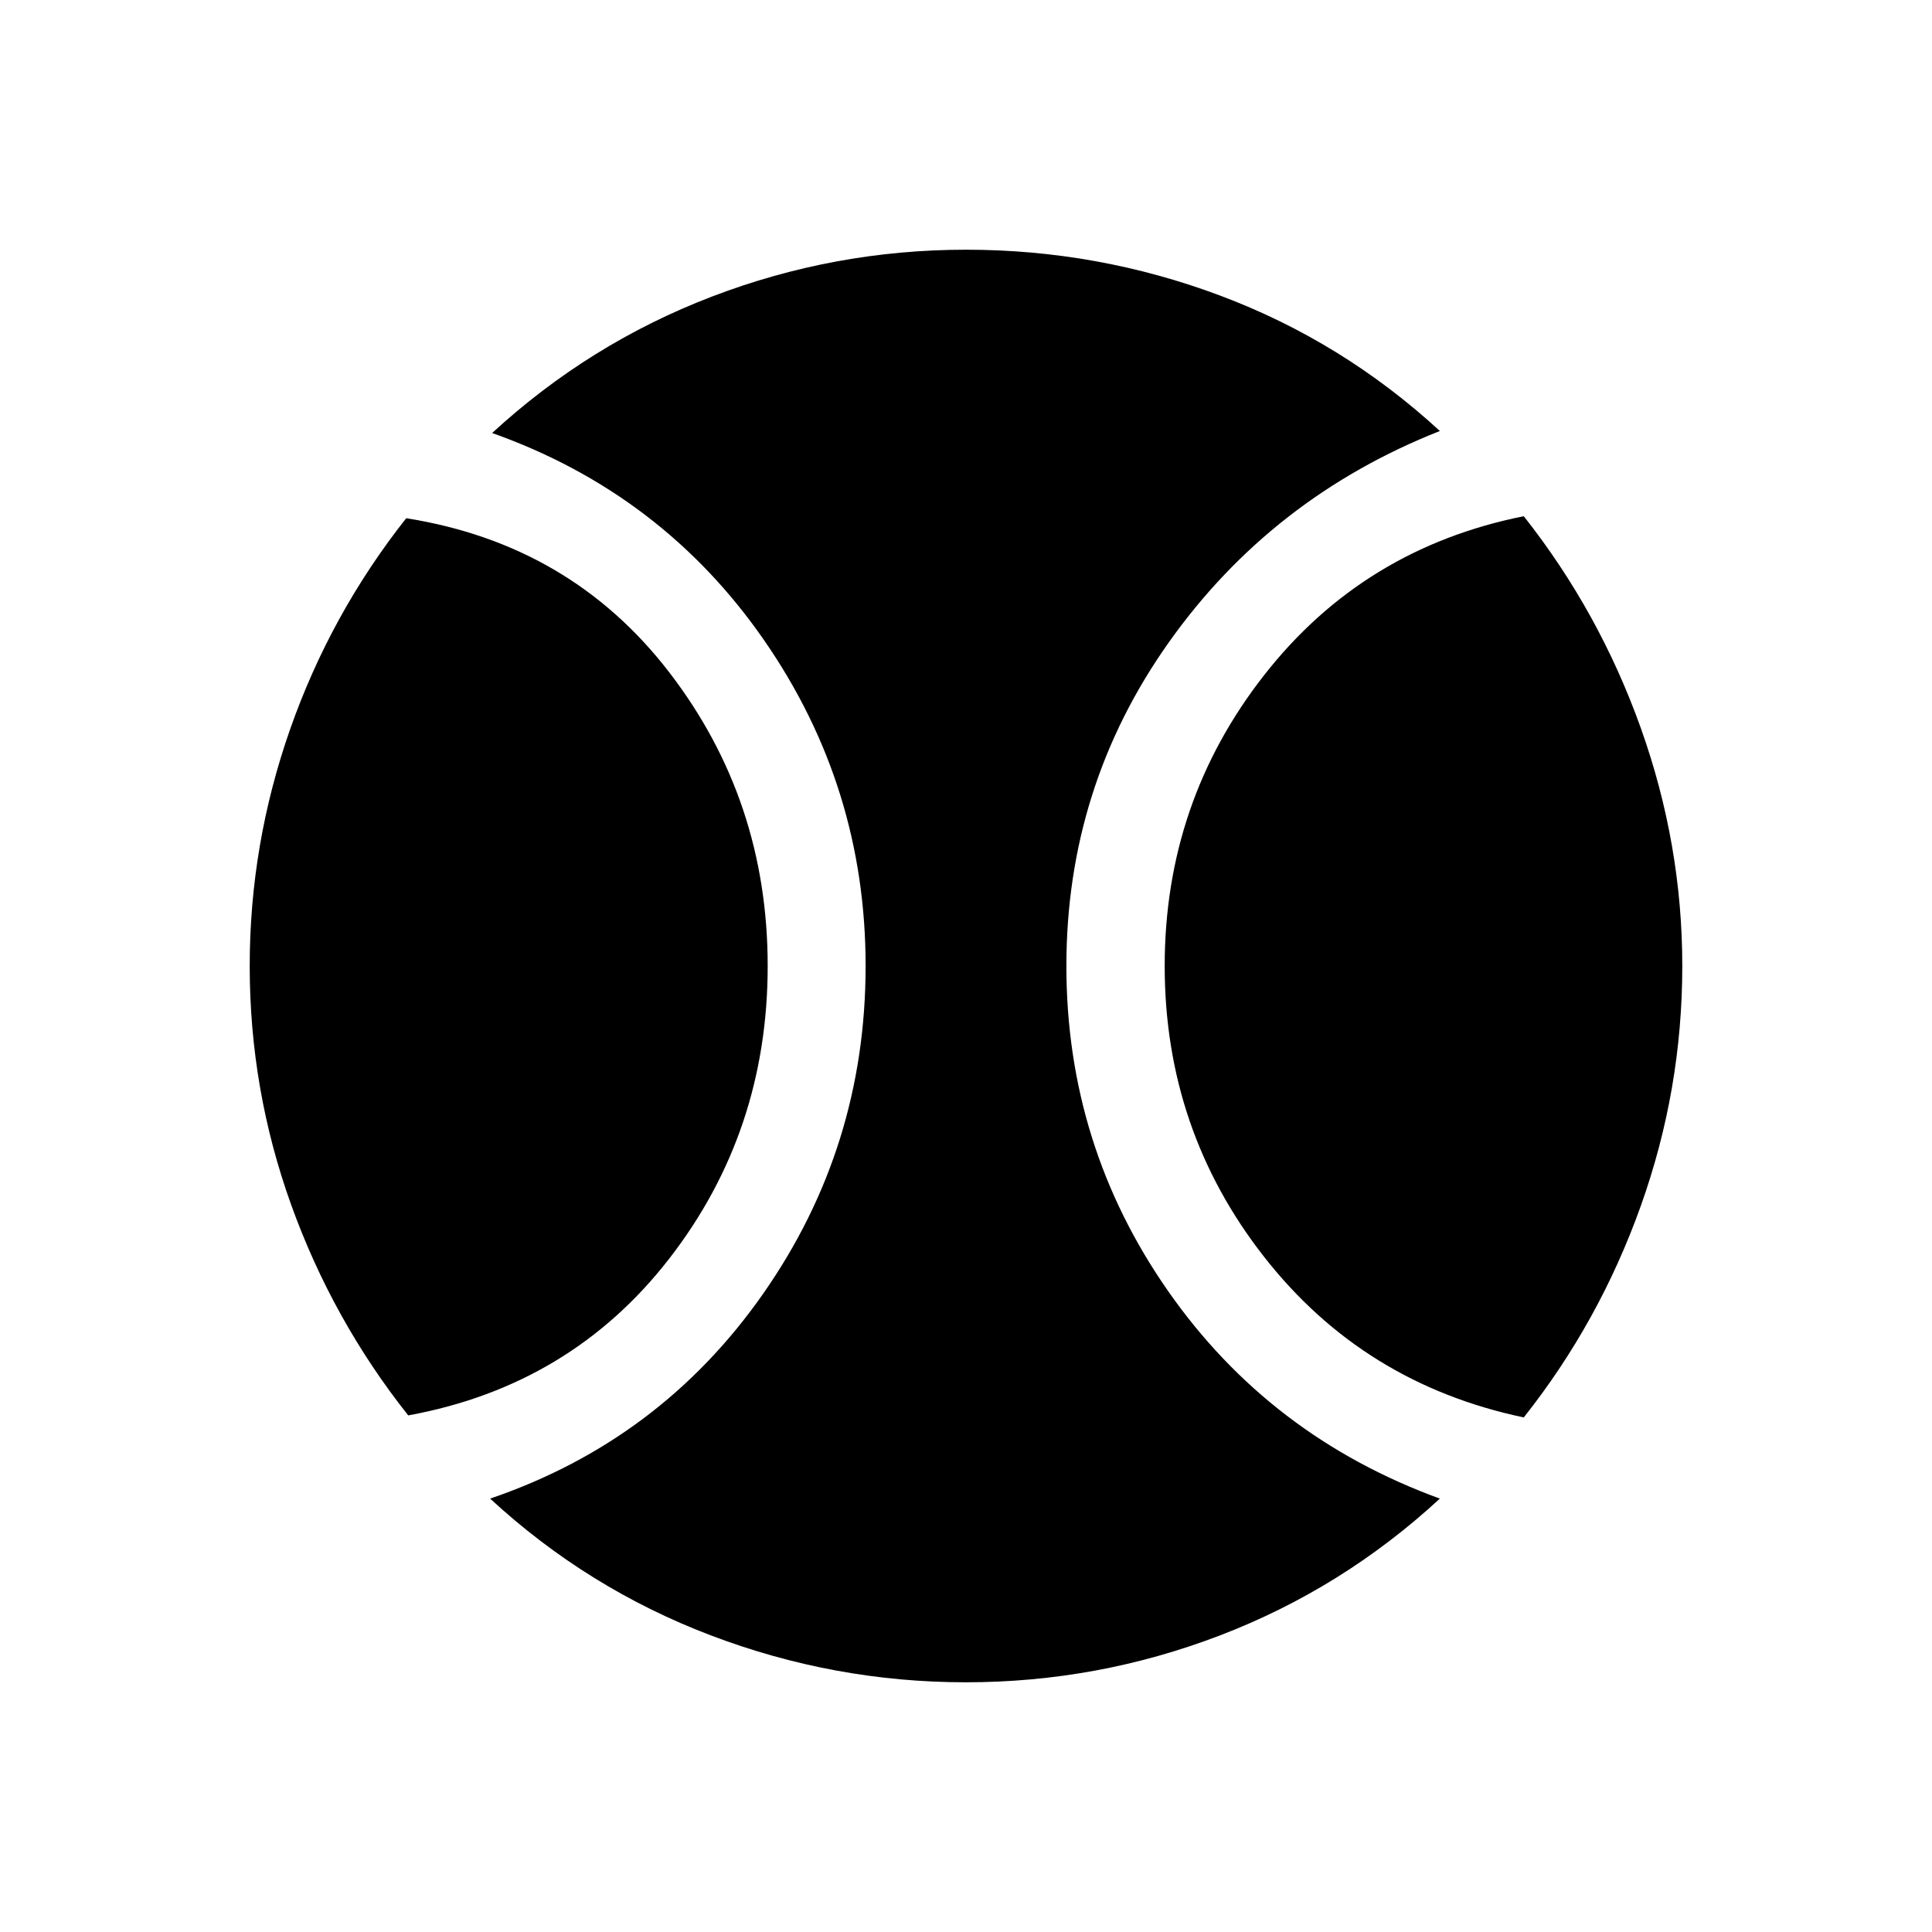 <svg xmlns="http://www.w3.org/2000/svg" height="20" viewBox="0 -960 960 960" width="20"><path d="M202.85-256.69q-37.57-47.4-58.17-104.65-20.6-57.24-20.6-118.66 0-60.43 20.09-117.67 20.1-57.25 57.68-104.83 81.73 12.96 130.67 76.54 48.94 63.58 48.94 145.94 0 82.37-48.94 145.46-48.94 63.1-129.67 77.87Zm277.11 132.61q-65.42 0-126.71-23.29-61.29-23.29-109.71-67.98 84.58-28.84 135.58-101.69 51-72.85 51-162.96 0-89.11-50.5-161.96-50.5-72.85-135.08-102.88 48.38-44.5 109.21-67.79 60.83-23.29 126.27-23.29t126.25 22.79q60.81 22.79 109.19 67.29-83.58 33.03-134.58 104.88-51 71.85-51 160.96 0 89.11 50.5 161.46 50.5 72.35 135.08 103.19-48.44 44.69-109.26 67.98-60.81 23.29-126.24 23.29Zm277.19-131.61q-79.73-16.77-129.07-79.85-49.35-63.08-49.35-144.44 0-81.37 49.35-144.46 49.34-63.1 129.07-79.06 37.58 47.58 58.18 105.33 20.59 57.74 20.59 118.17 0 61.42-20.6 119.16-20.6 57.75-58.17 105.15Z"/></svg>